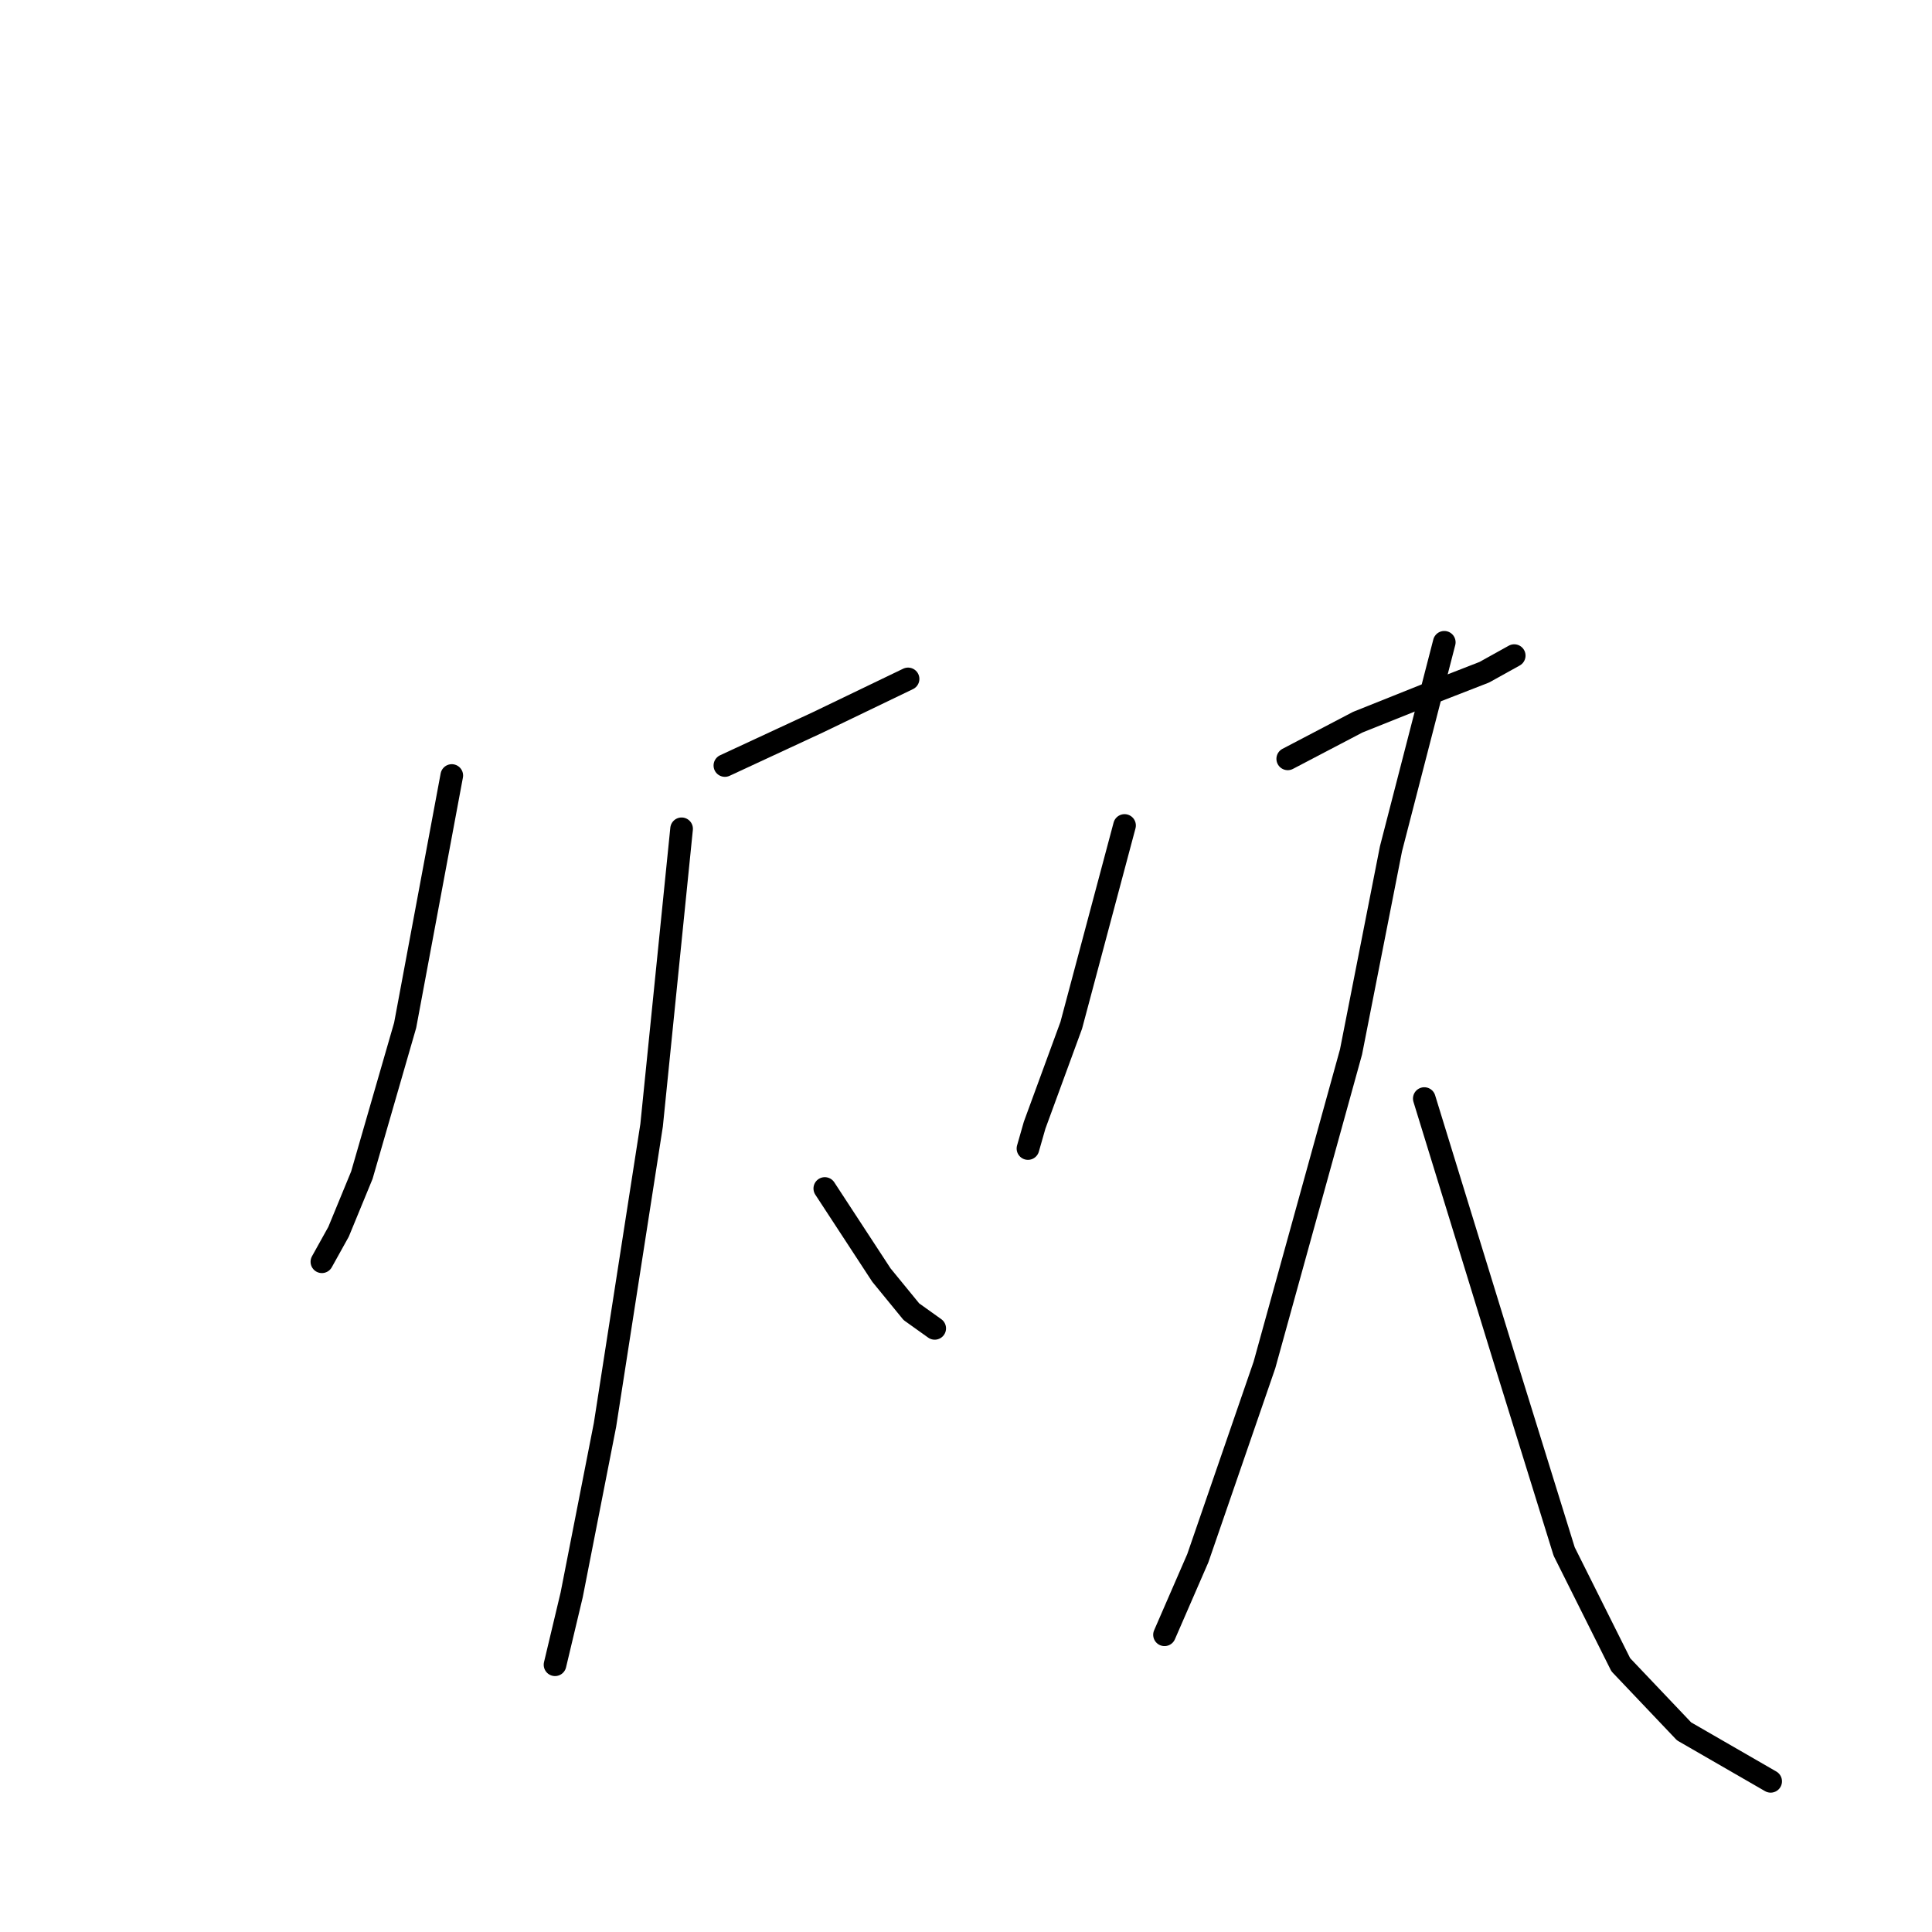 <?xml version="1.0" standalone="no"?>
    <svg width="256" height="256" xmlns="http://www.w3.org/2000/svg" version="1.1">
    <polyline stroke="black" stroke-width="3" stroke-linecap="round" fill="transparent" stroke-linejoin="round" points="59.863 102.759 53.685 135.857 47.948 155.716 44.859 163.219 42.652 167.19 42.652 167.19 " />
        <polyline stroke="black" stroke-width="3" stroke-linecap="round" fill="transparent" stroke-linejoin="round" points="96.051 101.435 108.408 95.698 120.323 89.961 120.323 89.961 " />
        <polyline stroke="black" stroke-width="3" stroke-linecap="round" fill="transparent" stroke-linejoin="round" points="90.314 109.82 86.342 149.097 80.164 188.815 75.751 211.321 73.544 220.589 73.544 220.589 " />
        <polyline stroke="black" stroke-width="3" stroke-linecap="round" fill="transparent" stroke-linejoin="round" points="109.29 157.481 116.793 168.956 120.764 173.81 123.854 176.017 123.854 176.017 " />
        <polyline stroke="black" stroke-width="3" stroke-linecap="round" fill="transparent" stroke-linejoin="round" points="149.008 109.379 141.947 135.857 137.093 149.097 136.21 152.186 136.21 152.186 " />
        <polyline stroke="black" stroke-width="3" stroke-linecap="round" fill="transparent" stroke-linejoin="round" points="170.632 100.552 179.9 95.698 188.726 92.168 196.67 89.078 200.642 86.872 200.642 86.872 " />
        <polyline stroke="black" stroke-width="3" stroke-linecap="round" fill="transparent" stroke-linejoin="round" points="191.374 85.107 184.313 112.468 179.017 139.388 167.543 180.871 158.717 206.467 154.304 216.617 154.304 216.617 " />
        <polyline stroke="black" stroke-width="3" stroke-linecap="round" fill="transparent" stroke-linejoin="round" points="188.726 145.566 199.318 179.988 207.261 205.584 214.763 220.589 223.148 229.415 234.622 236.035 234.622 236.035 " />
        </svg>
